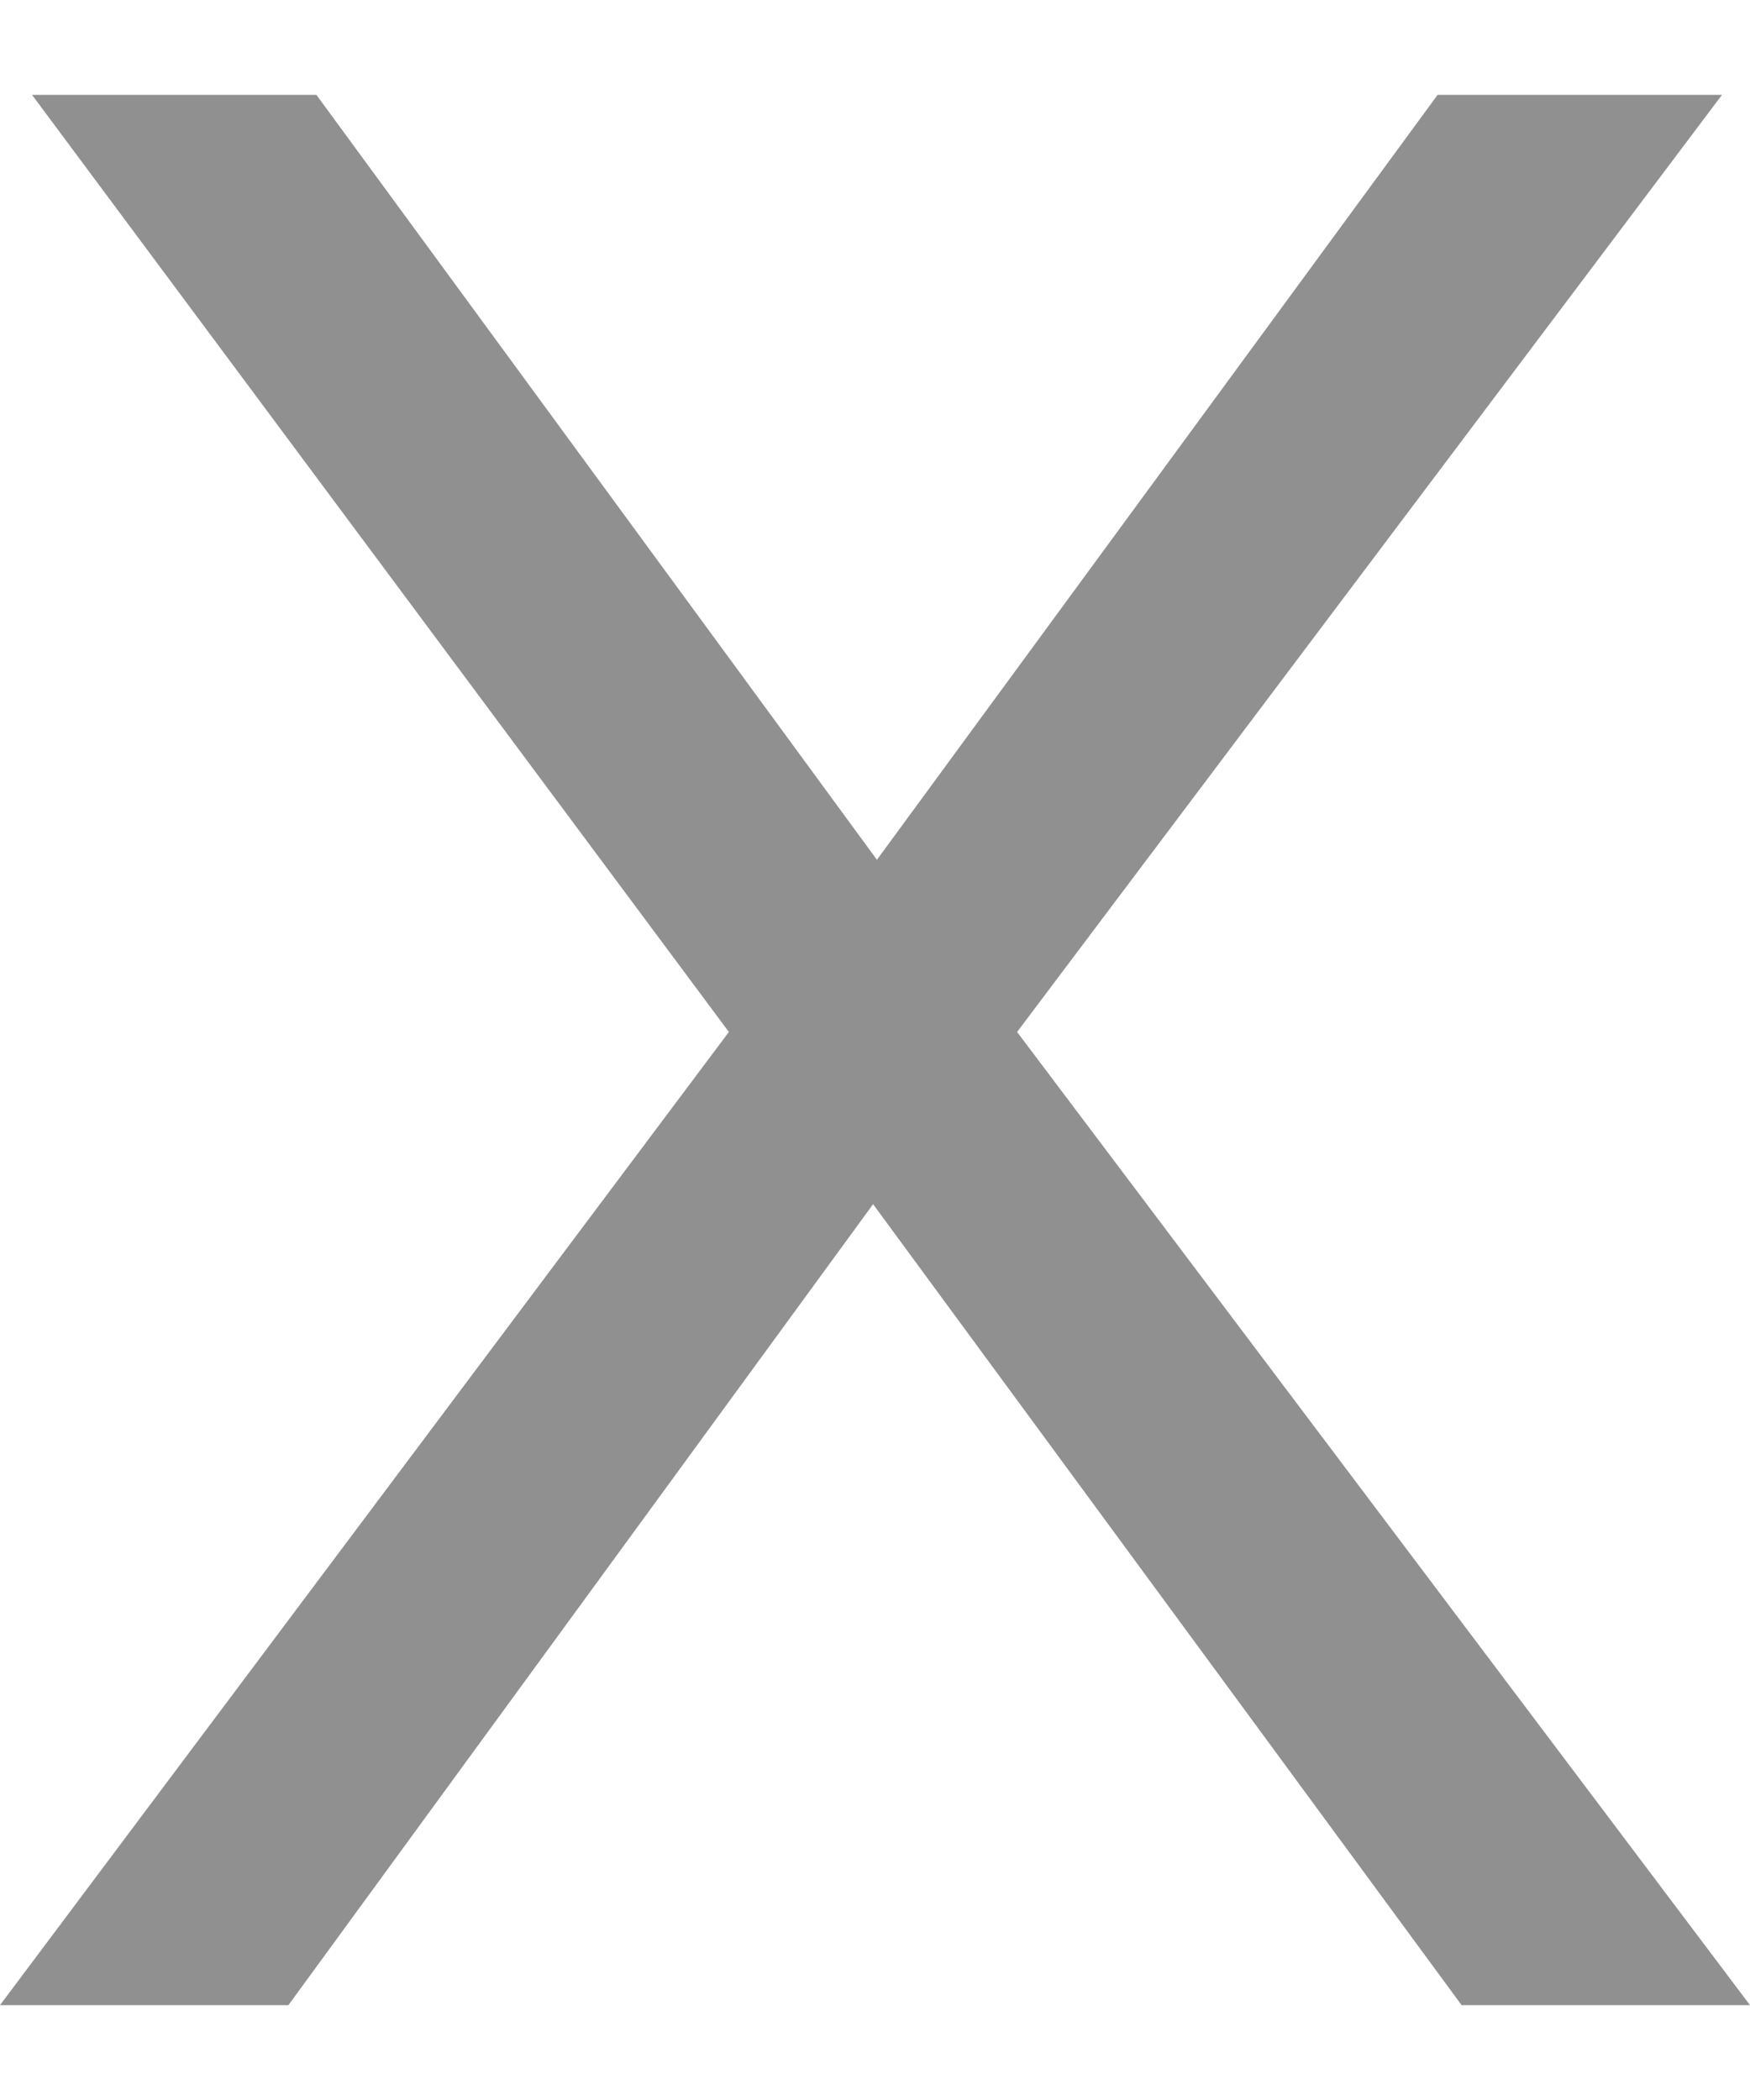 <svg width="10" height="12" viewBox="0 0 10 12" fill="none" xmlns="http://www.w3.org/2000/svg">
<path d="M0 11.458L4.165 5.897L0.183 0.542H1.808L5.011 4.913L8.215 0.542H9.84L5.812 5.897L10 11.458H8.352L4.989 6.881L1.648 11.458H0Z" fill="#222222" fill-opacity="0.5"/>
</svg>
